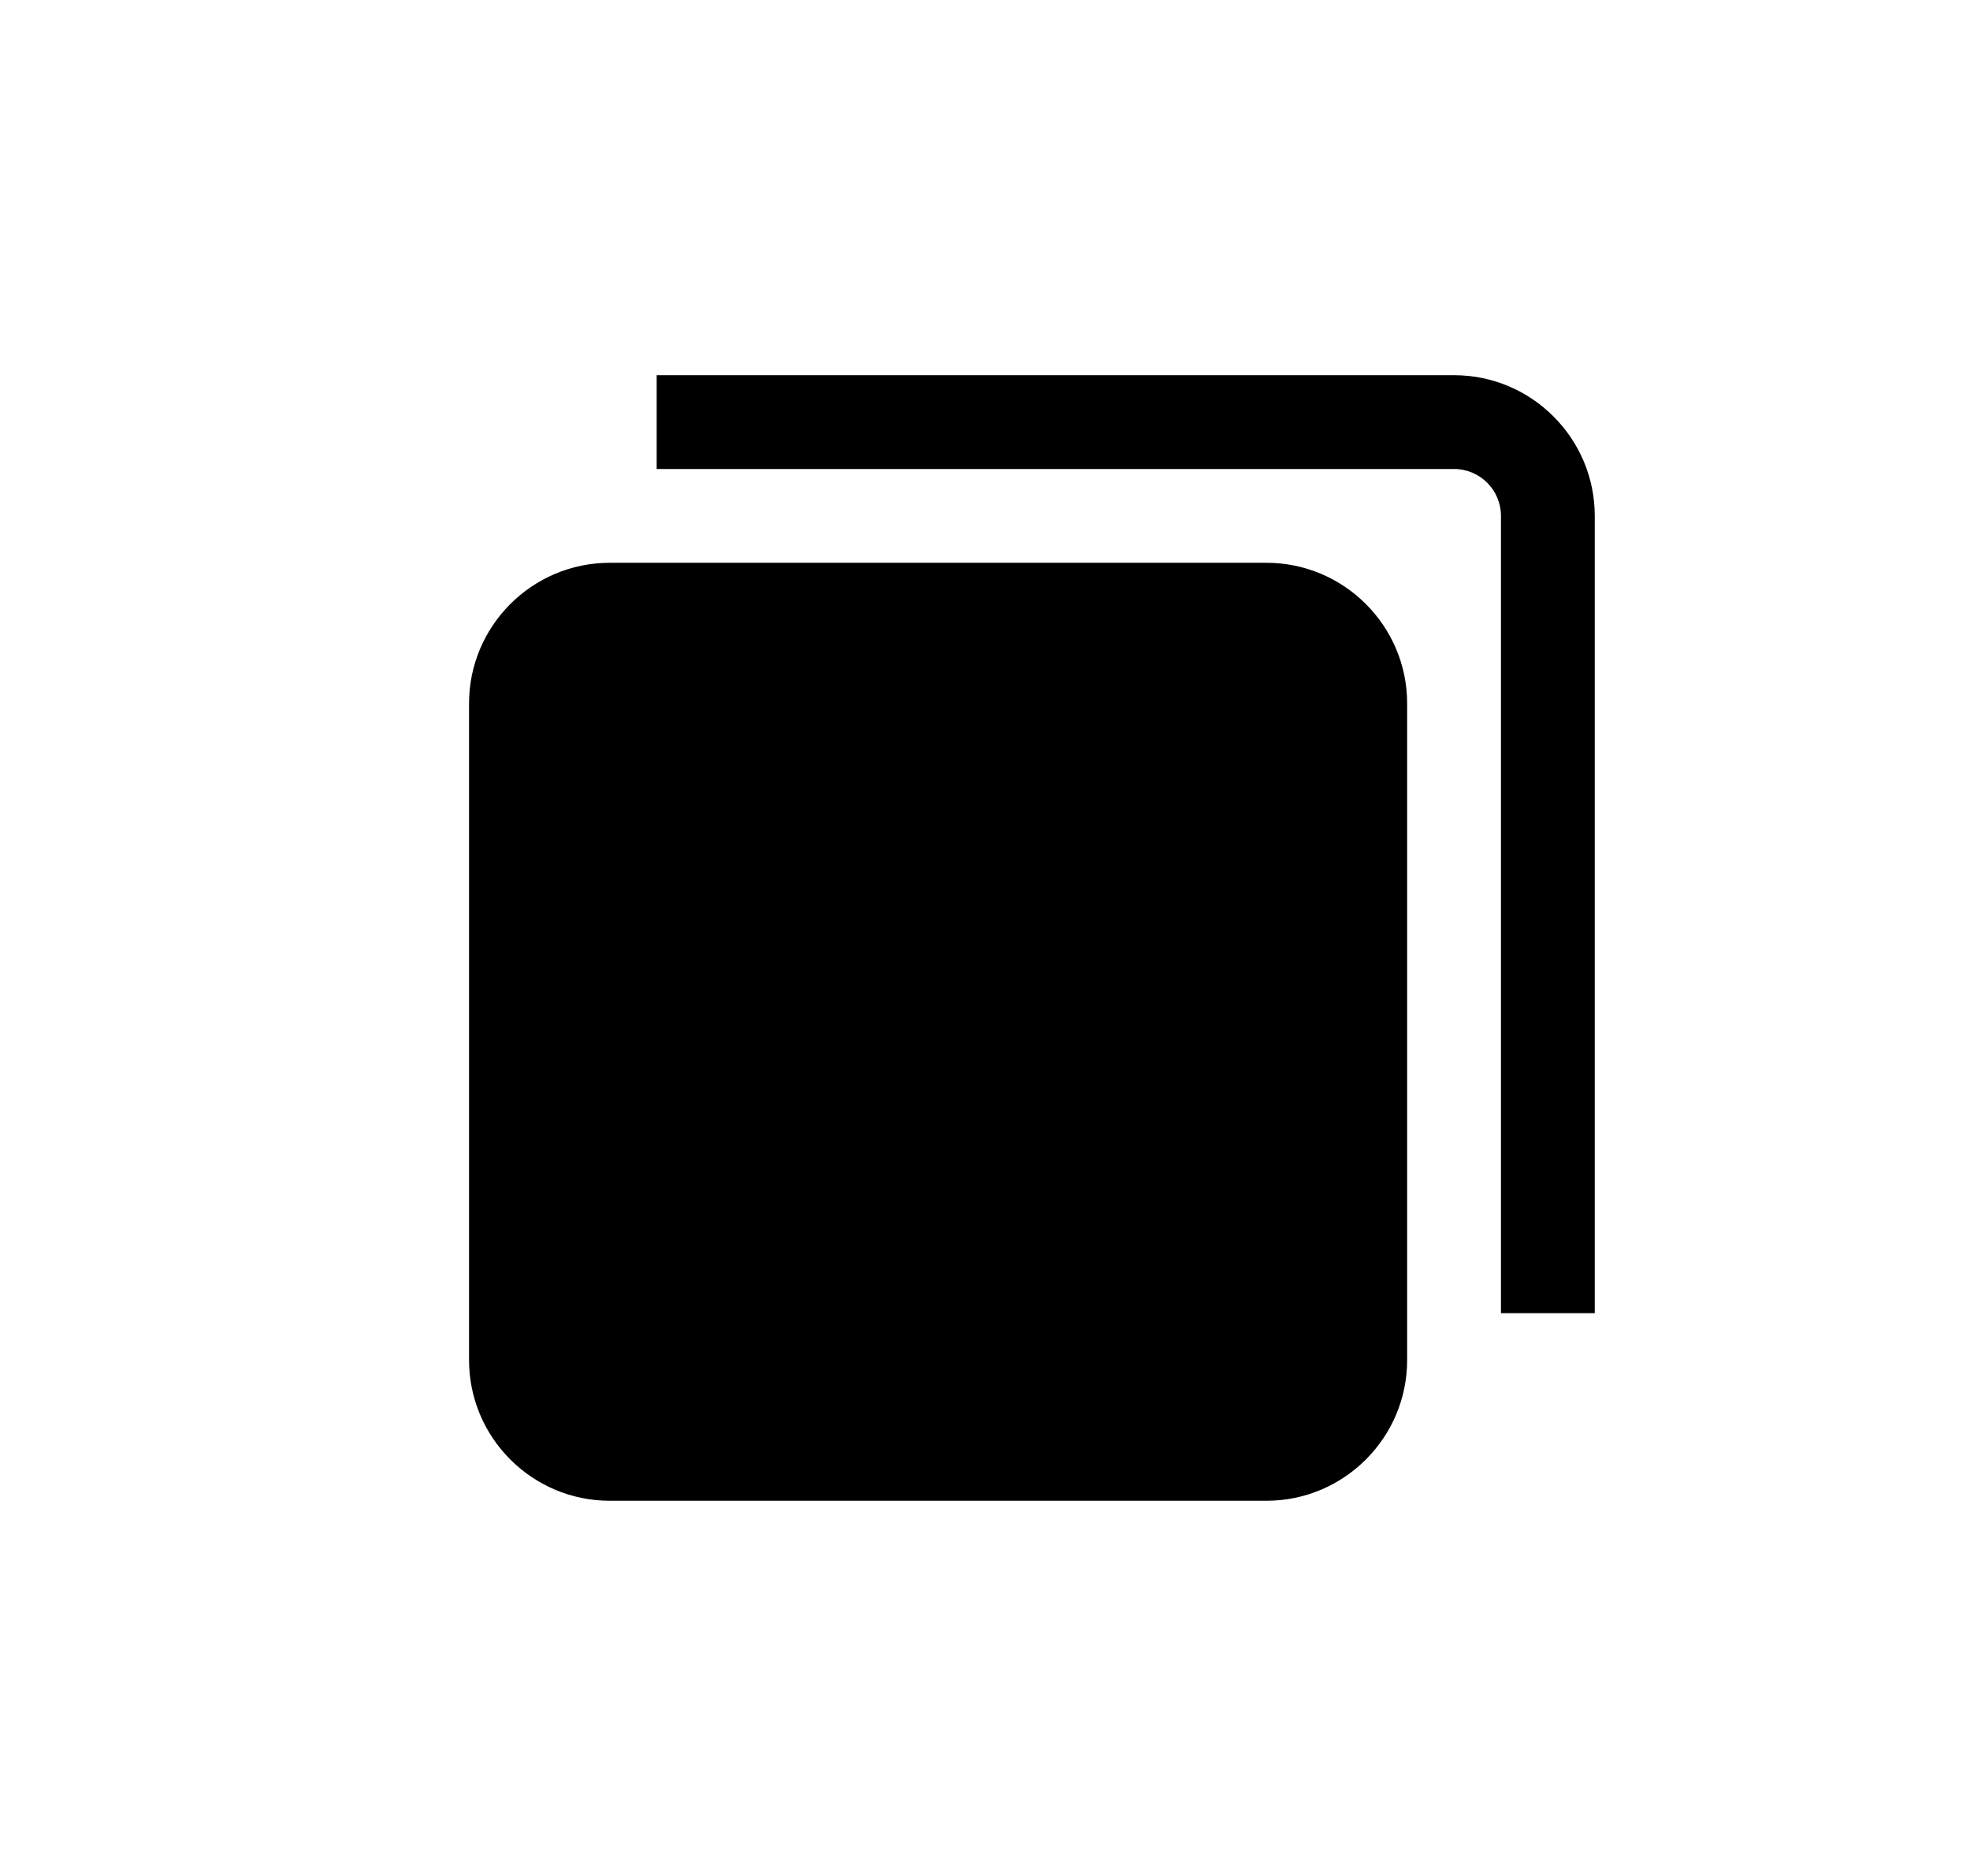 <?xml version="1.0" encoding="UTF-8"?>
<svg width="21px" height="20px" viewBox="0 0 21 20" version="1.1" xmlns="http://www.w3.org/2000/svg" xmlns:xlink="http://www.w3.org/1999/xlink">
    <title>DuplicateFill_Small_20X20</title>
    <g id="DuplicateFill_Small_20X20" stroke="none" stroke-width="1" fill="none" fill-rule="evenodd" transform="translate(1, 0)">
        <path d="M12.5,6 C13.327,6 14,6.673 14,7.5 L14,7.5 L14,14.5 C14,15.327 13.327,16 12.5,16 L12.5,16 L5.5,16 C4.673,16 4,15.327 4,14.5 L4,14.5 L4,7.5 C4,6.673 4.673,6 5.5,6 L5.5,6 Z M14.5,4 C15.327,4 16,4.673 16,5.5 L16,5.5 L16,14 L15,14 L15,5.5 C15,5.224 14.776,5 14.5,5 L14.5,5 L6,5 L6,4 Z" id="Combined-Shape" fill="#000000"></path>
    </g>
</svg>